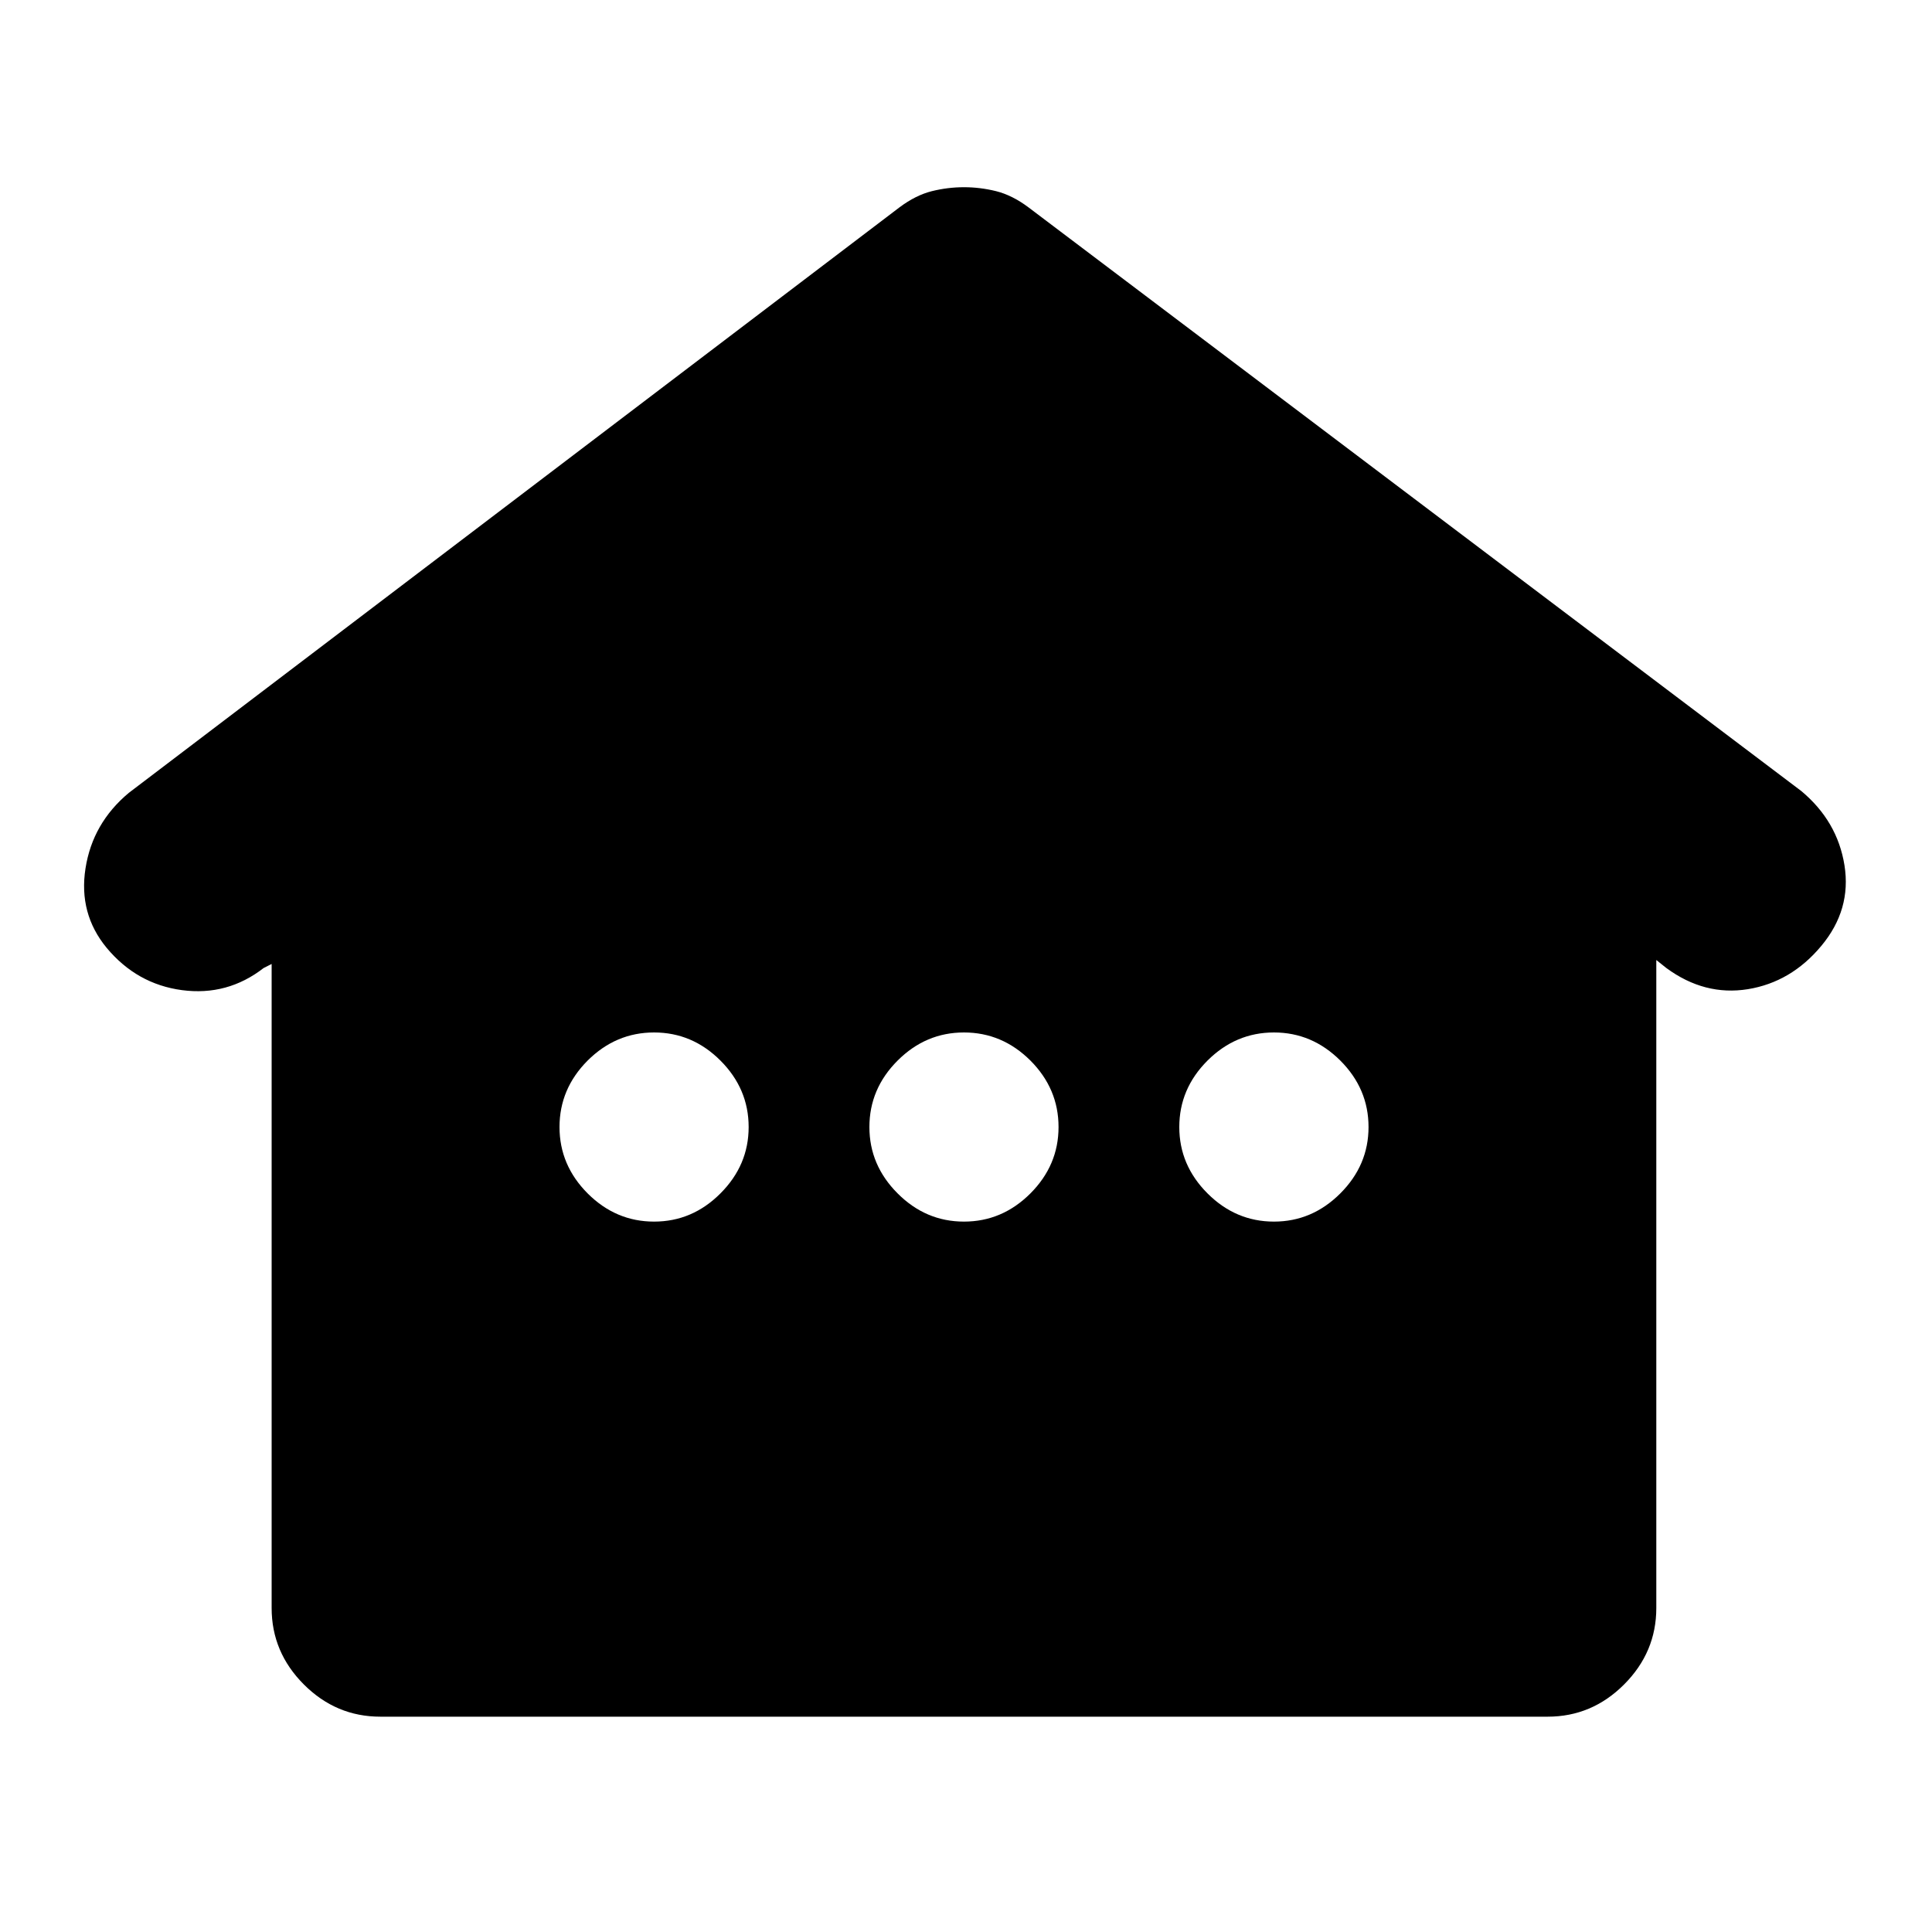 <svg xmlns="http://www.w3.org/2000/svg" height="20" width="20"><path d="M3.938 17.771Q3.479 17.771 3.146 17.438Q2.812 17.104 2.812 16.646V9.979L2.729 10.021Q2.354 10.312 1.885 10.25Q1.417 10.188 1.104 9.812Q0.812 9.458 0.885 8.99Q0.958 8.521 1.333 8.208L9.312 2.146Q9.479 2.021 9.646 1.979Q9.812 1.938 9.979 1.938Q10.146 1.938 10.312 1.979Q10.479 2.021 10.646 2.146L18.646 8.188Q19.021 8.5 19.094 8.958Q19.167 9.417 18.854 9.792Q18.542 10.167 18.094 10.24Q17.646 10.312 17.25 10.021L17.146 9.938V16.646Q17.146 17.104 16.812 17.438Q16.479 17.771 16.021 17.771ZM6.771 12.646Q7.167 12.646 7.458 12.354Q7.75 12.062 7.75 11.667Q7.75 11.271 7.458 10.979Q7.167 10.688 6.771 10.688Q6.375 10.688 6.083 10.979Q5.792 11.271 5.792 11.667Q5.792 12.062 6.083 12.354Q6.375 12.646 6.771 12.646ZM9.979 12.646Q10.375 12.646 10.667 12.354Q10.958 12.062 10.958 11.667Q10.958 11.271 10.667 10.979Q10.375 10.688 9.979 10.688Q9.583 10.688 9.292 10.979Q9 11.271 9 11.667Q9 12.062 9.292 12.354Q9.583 12.646 9.979 12.646ZM13.188 12.646Q13.583 12.646 13.875 12.354Q14.167 12.062 14.167 11.667Q14.167 11.271 13.875 10.979Q13.583 10.688 13.188 10.688Q12.792 10.688 12.5 10.979Q12.208 11.271 12.208 11.667Q12.208 12.062 12.5 12.354Q12.792 12.646 13.188 12.646Z"/></svg>